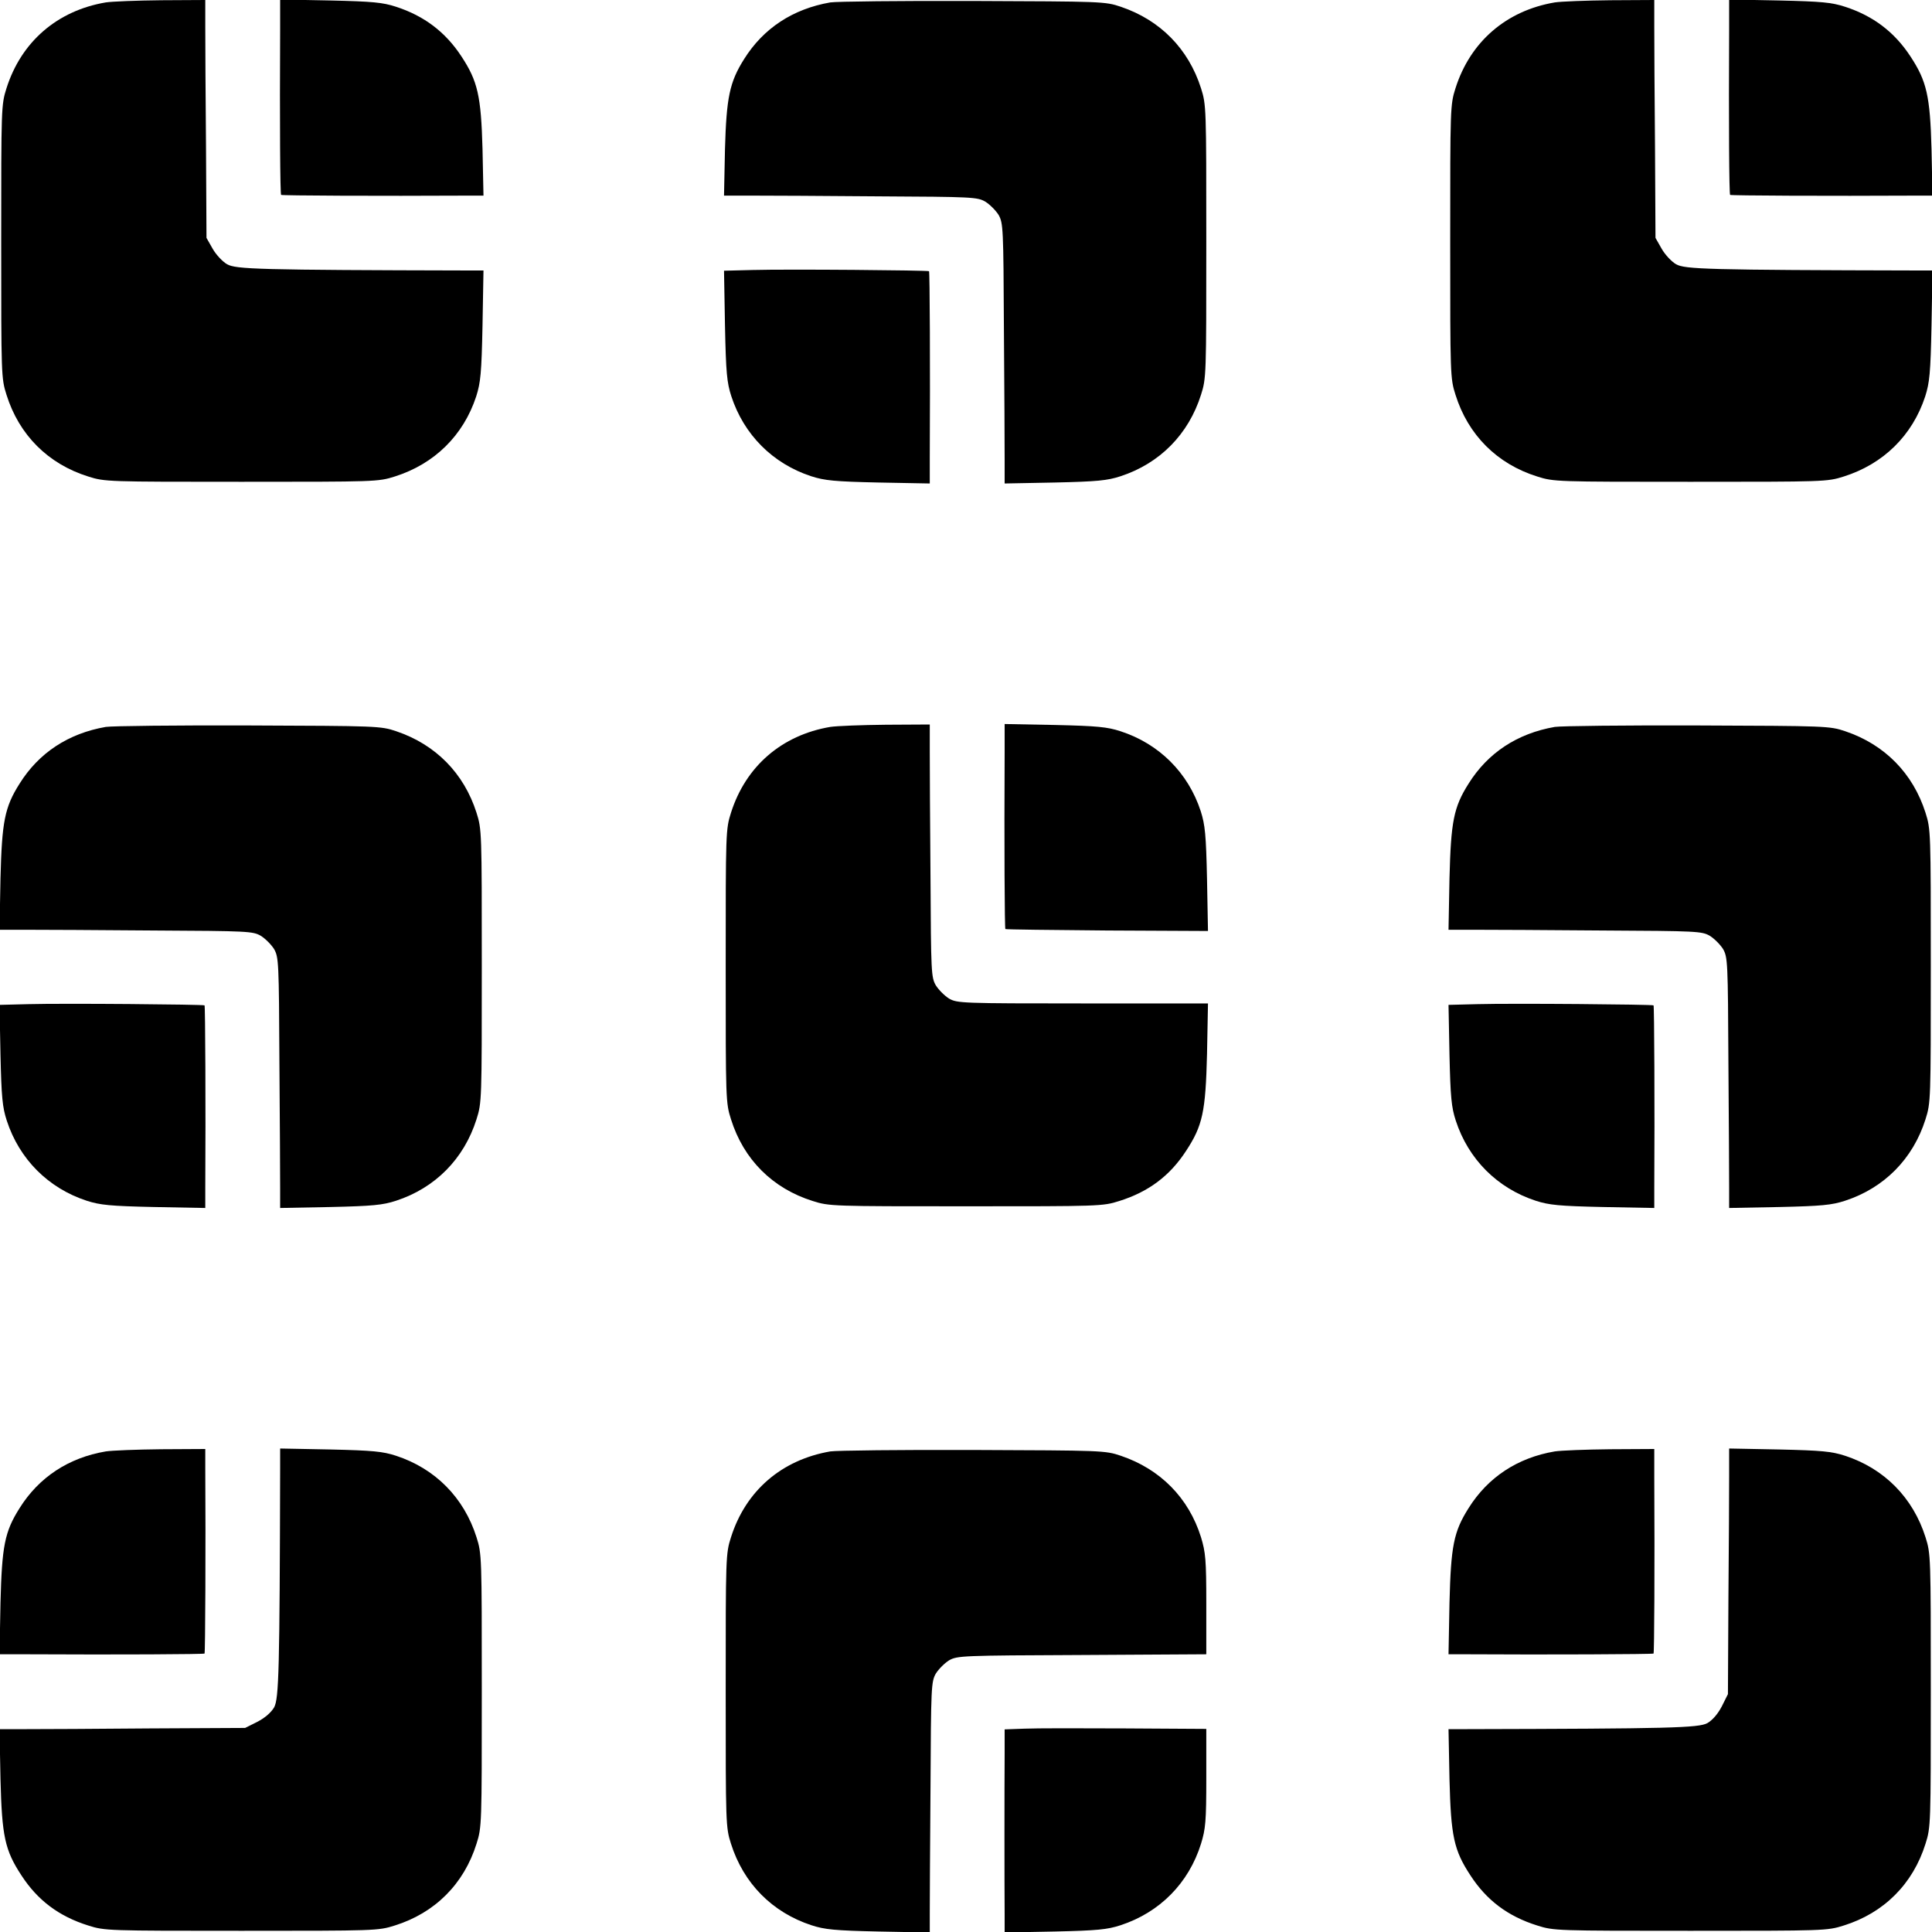<svg version="1" xmlns="http://www.w3.org/2000/svg" width="1066.667" height="1066.667" viewBox="0 0 800 800"><path d="M43.8 1C23.7 4.4 8.8 17.3 2.7 36.5.5 43.4.5 44.5.5 100s0 56.6 2.2 63.5c5.2 16.6 17.2 28.6 33.8 33.8 6.9 2.2 8 2.2 63.5 2.2s56.6 0 63.5-2.2c16.4-5.2 28.4-17 33.7-33.2 1.8-5.7 2.2-9.6 2.6-29.4l.4-22.7h-5.8c-87.5-.2-96.8-.5-100.4-2.6-1.9-1.1-4.6-4-6-6.5l-2.5-4.4-.2-38c-.2-20.9-.3-43.1-.3-49.3V0L66.8.1c-10.1.1-20.4.5-23 .9z"/><path d="M116 11.6c-.2 39.8 0 68.7.4 69.1.3.3 39.7.5 78 .3h5.8l-.4-19.3c-.6-22-2-28.1-8.7-38.3-6.6-10.1-15.4-16.8-27.1-20.6C158.5 1 154.3.6 136.8.2L116-.2v11.8zM343.8 1c-15.5 2.7-27.7 10.7-35.7 23.5-6 9.5-7.3 15.9-7.9 37.2l-.4 19.3h11.3c6.3 0 29.9.1 52.4.3 39.2.2 41.2.3 44.5 2.2 1.9 1.2 4.3 3.6 5.5 5.5 1.9 3.4 2 5.3 2.2 47.5.2 24.2.3 48.4.3 53.9v9.8l20.8-.4c17.5-.4 21.7-.8 27.2-2.6 16.2-5.3 28.1-17.3 33.3-33.7 2.2-6.9 2.2-8 2.2-63.5s0-56.6-2.2-63.5c-5.2-16.3-16.9-28.2-33.2-33.7C457.6.6 456.3.6 403 .4c-30-.1-56.6.2-59.2.6zM643.8 1c-20.1 3.4-35 16.3-41.1 35.5-2.2 6.9-2.2 8-2.2 63.5s0 56.6 2.2 63.5c5.2 16.6 17.2 28.6 33.8 33.8 6.9 2.2 8 2.2 63.5 2.2s56.6 0 63.5-2.2c16.4-5.2 28.4-17 33.7-33.2 1.8-5.7 2.2-9.6 2.6-29.4l.4-22.7h-5.8c-87.5-.2-96.8-.5-100.4-2.6-1.9-1.1-4.6-4-6-6.5l-2.5-4.4-.2-38c-.2-20.9-.3-43.1-.3-49.3V0l-18.2.1c-10.1.1-20.4.5-23 .9z"/><path d="M716 11.6c-.2 39.8 0 68.7.4 69.1.3.3 39.7.5 78 .3h5.8l-.4-19.3c-.6-22-2-28.1-8.7-38.3-6.6-10.1-15.4-16.8-27.1-20.6C758.5 1 754.3.6 736.8.2L716-.2v11.8zM311.6 111.8l-11.8.3.4 22.7c.4 19.6.8 23.6 2.6 29.2 5.2 16 17.2 28 33.1 33.2 5.6 1.8 9.7 2.2 27.9 2.6l21.2.4v-10.3c.2-37.3 0-77.3-.3-77.6-.5-.4-58.1-.9-73.1-.5zM43.8 301c-15.5 2.7-27.7 10.7-35.7 23.5-6.2 9.8-7.3 15.7-7.9 39.2L-.2 385h11.3c6.3 0 29.8.1 52.4.3 39.2.2 41.2.3 44.5 2.2 1.9 1.2 4.3 3.6 5.5 5.5 1.9 3.4 2 5.3 2.2 47.5.2 24.2.3 47.5.3 51.9v7.8l20.8-.4c17.5-.4 21.7-.8 27.2-2.6 16.2-5.3 28.1-17.3 33.3-33.7 2.2-6.9 2.2-8 2.2-63.5s0-56.6-2.2-63.5c-5.2-16.3-16.9-28.2-33.2-33.7-6.5-2.2-7.8-2.2-61.1-2.4-30-.1-56.6.2-59.2.6zM343.8 301c-20.1 3.4-35 16.3-41.1 35.5-2.2 6.9-2.2 8-2.2 63.5s0 56.6 2.2 63.5c5.2 16.6 17.2 28.6 33.8 33.8 6.9 2.2 8 2.2 63.5 2.2s56.6 0 63.5-2.2c12.1-3.8 20.9-10.4 27.6-20.7 6.9-10.5 8.1-16.2 8.7-40.1l.4-21h-51.8c-50.4 0-52-.1-55.4-2-1.9-1.2-4.3-3.6-5.5-5.5-1.9-3.3-2-5.3-2.2-44.5-.2-22.6-.3-46.1-.3-52.3V300l-18.2.1c-10.1.1-20.4.5-23 .9z"/><path d="M416 311.6c-.2 38 0 72.8.3 73.1.2.2 19.2.4 42.2.6l41.7.2-.4-21.5c-.4-18.4-.8-22.4-2.6-28.1C492 320 480 308 464 302.8c-5.5-1.8-9.7-2.2-27.2-2.6l-20.8-.4v11.8zM643.8 301c-15.5 2.7-27.7 10.7-35.7 23.5-6.2 9.8-7.3 15.7-7.9 39.2l-.4 21.3h11.3c6.3 0 29.9.1 52.4.3 39.2.2 41.2.3 44.5 2.2 1.9 1.2 4.3 3.6 5.5 5.5 1.9 3.4 2 5.3 2.2 47.5.2 24.2.3 47.5.3 51.9v7.8l20.8-.4c17.5-.4 21.7-.8 27.2-2.6 16.2-5.3 28.1-17.3 33.3-33.7 2.2-6.9 2.2-8 2.2-63.5s0-56.6-2.2-63.5c-5.2-16.3-16.9-28.2-33.2-33.7-6.5-2.2-7.8-2.2-61.1-2.4-30-.1-56.6.2-59.2.6zM11.6 415.8l-11.8.3.4 20.7c.4 17.5.8 21.7 2.6 27.2C8 480 20 492 35.9 497.2c5.6 1.8 9.7 2.2 27.9 2.6l21.2.4v-8.3c.2-32.8 0-75.3-.3-75.6-.5-.4-58.1-.9-73.1-.5z"/><path d="M611.6 415.8l-11.8.3.4 20.7c.4 17.5.8 21.7 2.6 27.2 5.2 16 17.2 28 33.1 33.2 5.6 1.8 9.7 2.2 27.9 2.6l21.2.4v-8.3c.2-32.8 0-75.3-.3-75.6-.5-.4-58.1-.9-73.1-.5zM43.8 601c-15.4 2.6-27.7 10.7-35.7 23.5-6.2 9.8-7.3 15.7-7.9 39.2L-.2 685h11.8c37.8.2 72.8 0 73.1-.3.3-.3.5-44.9.3-76.5V600l-18.2.1c-10.1.1-20.4.5-23 .9z"/><path d="M116 607.6c-.2 83.6-.5 95.8-2.5 99.4-1.3 2.2-3.9 4.4-7 6l-5 2.5-39.5.2c-21.7.2-44.6.3-50.9.3H-.2l.4 20.7c.6 23.7 1.8 29.4 8.7 39.9 6.7 10.3 15.5 16.9 27.6 20.7 6.9 2.2 8 2.2 63.5 2.2s56.6 0 63.5-2.2c16.6-5.2 28.6-17.2 33.8-33.8 2.2-6.9 2.2-8 2.2-63.5s0-56.6-2.2-63.5c-5.2-16.4-17.1-28.4-33.3-33.7-5.5-1.8-9.7-2.2-27.2-2.6l-20.8-.4v7.8zM343.8 601c-20.2 3.5-35 16.3-41.1 35.5-2.2 6.9-2.2 8-2.2 63.5s0 56.6 2.2 63.5c5.2 16.4 17.1 28.4 33.3 33.7 5.5 1.8 9.7 2.2 27.8 2.6l21.2.4v-7.8c0-4.4.1-27.7.3-51.9.2-42.2.3-44.1 2.2-47.5 1.2-1.9 3.6-4.3 5.5-5.5 3.4-1.9 5.2-2 55-2.2l51.5-.3v-20.7c0-18.6-.3-21.5-2.2-27.8-5.1-16.3-16.9-28.2-33.2-33.7-6.5-2.2-7.8-2.2-61.1-2.4-30-.1-56.6.2-59.2.6zM643.8 601c-15.4 2.6-27.7 10.7-35.7 23.5-6.2 9.8-7.3 15.7-7.9 39.2l-.4 21.3h8.3c31.8.2 76.3 0 76.6-.3.3-.3.5-35.4.3-73V600l-18.2.1c-10.1.1-20.4.5-23 .9z"/><path d="M716 611.1c0 6.3-.1 29.2-.3 50.9l-.2 39.5-2.5 5c-1.6 3.1-3.8 5.7-6 7-3.6 2-15.8 2.3-99.4 2.5h-7.8l.4 20.7c.6 23.7 1.8 29.4 8.7 39.9 6.7 10.3 15.5 16.9 27.6 20.7 6.9 2.2 8 2.2 63.5 2.2s56.6 0 63.5-2.2c16.6-5.2 28.6-17.2 33.8-33.8 2.2-6.9 2.2-8 2.2-63.5s0-56.6-2.2-63.5c-5.2-16.4-17.1-28.4-33.3-33.7-5.5-1.8-9.7-2.2-27.2-2.6l-20.8-.4v11.3zM424.3 715.8l-8.3.3v10.2c-.1 12.4-.1 55.2 0 66.1v7.8l20.8-.4c17.5-.4 21.7-.8 27.2-2.6 16.2-5.3 28.2-17.4 33.3-33.7 1.9-6.2 2.2-9.2 2.2-27.3v-20.3l-33.5-.2c-18.4-.1-37.2-.1-41.7.1z"/></svg>